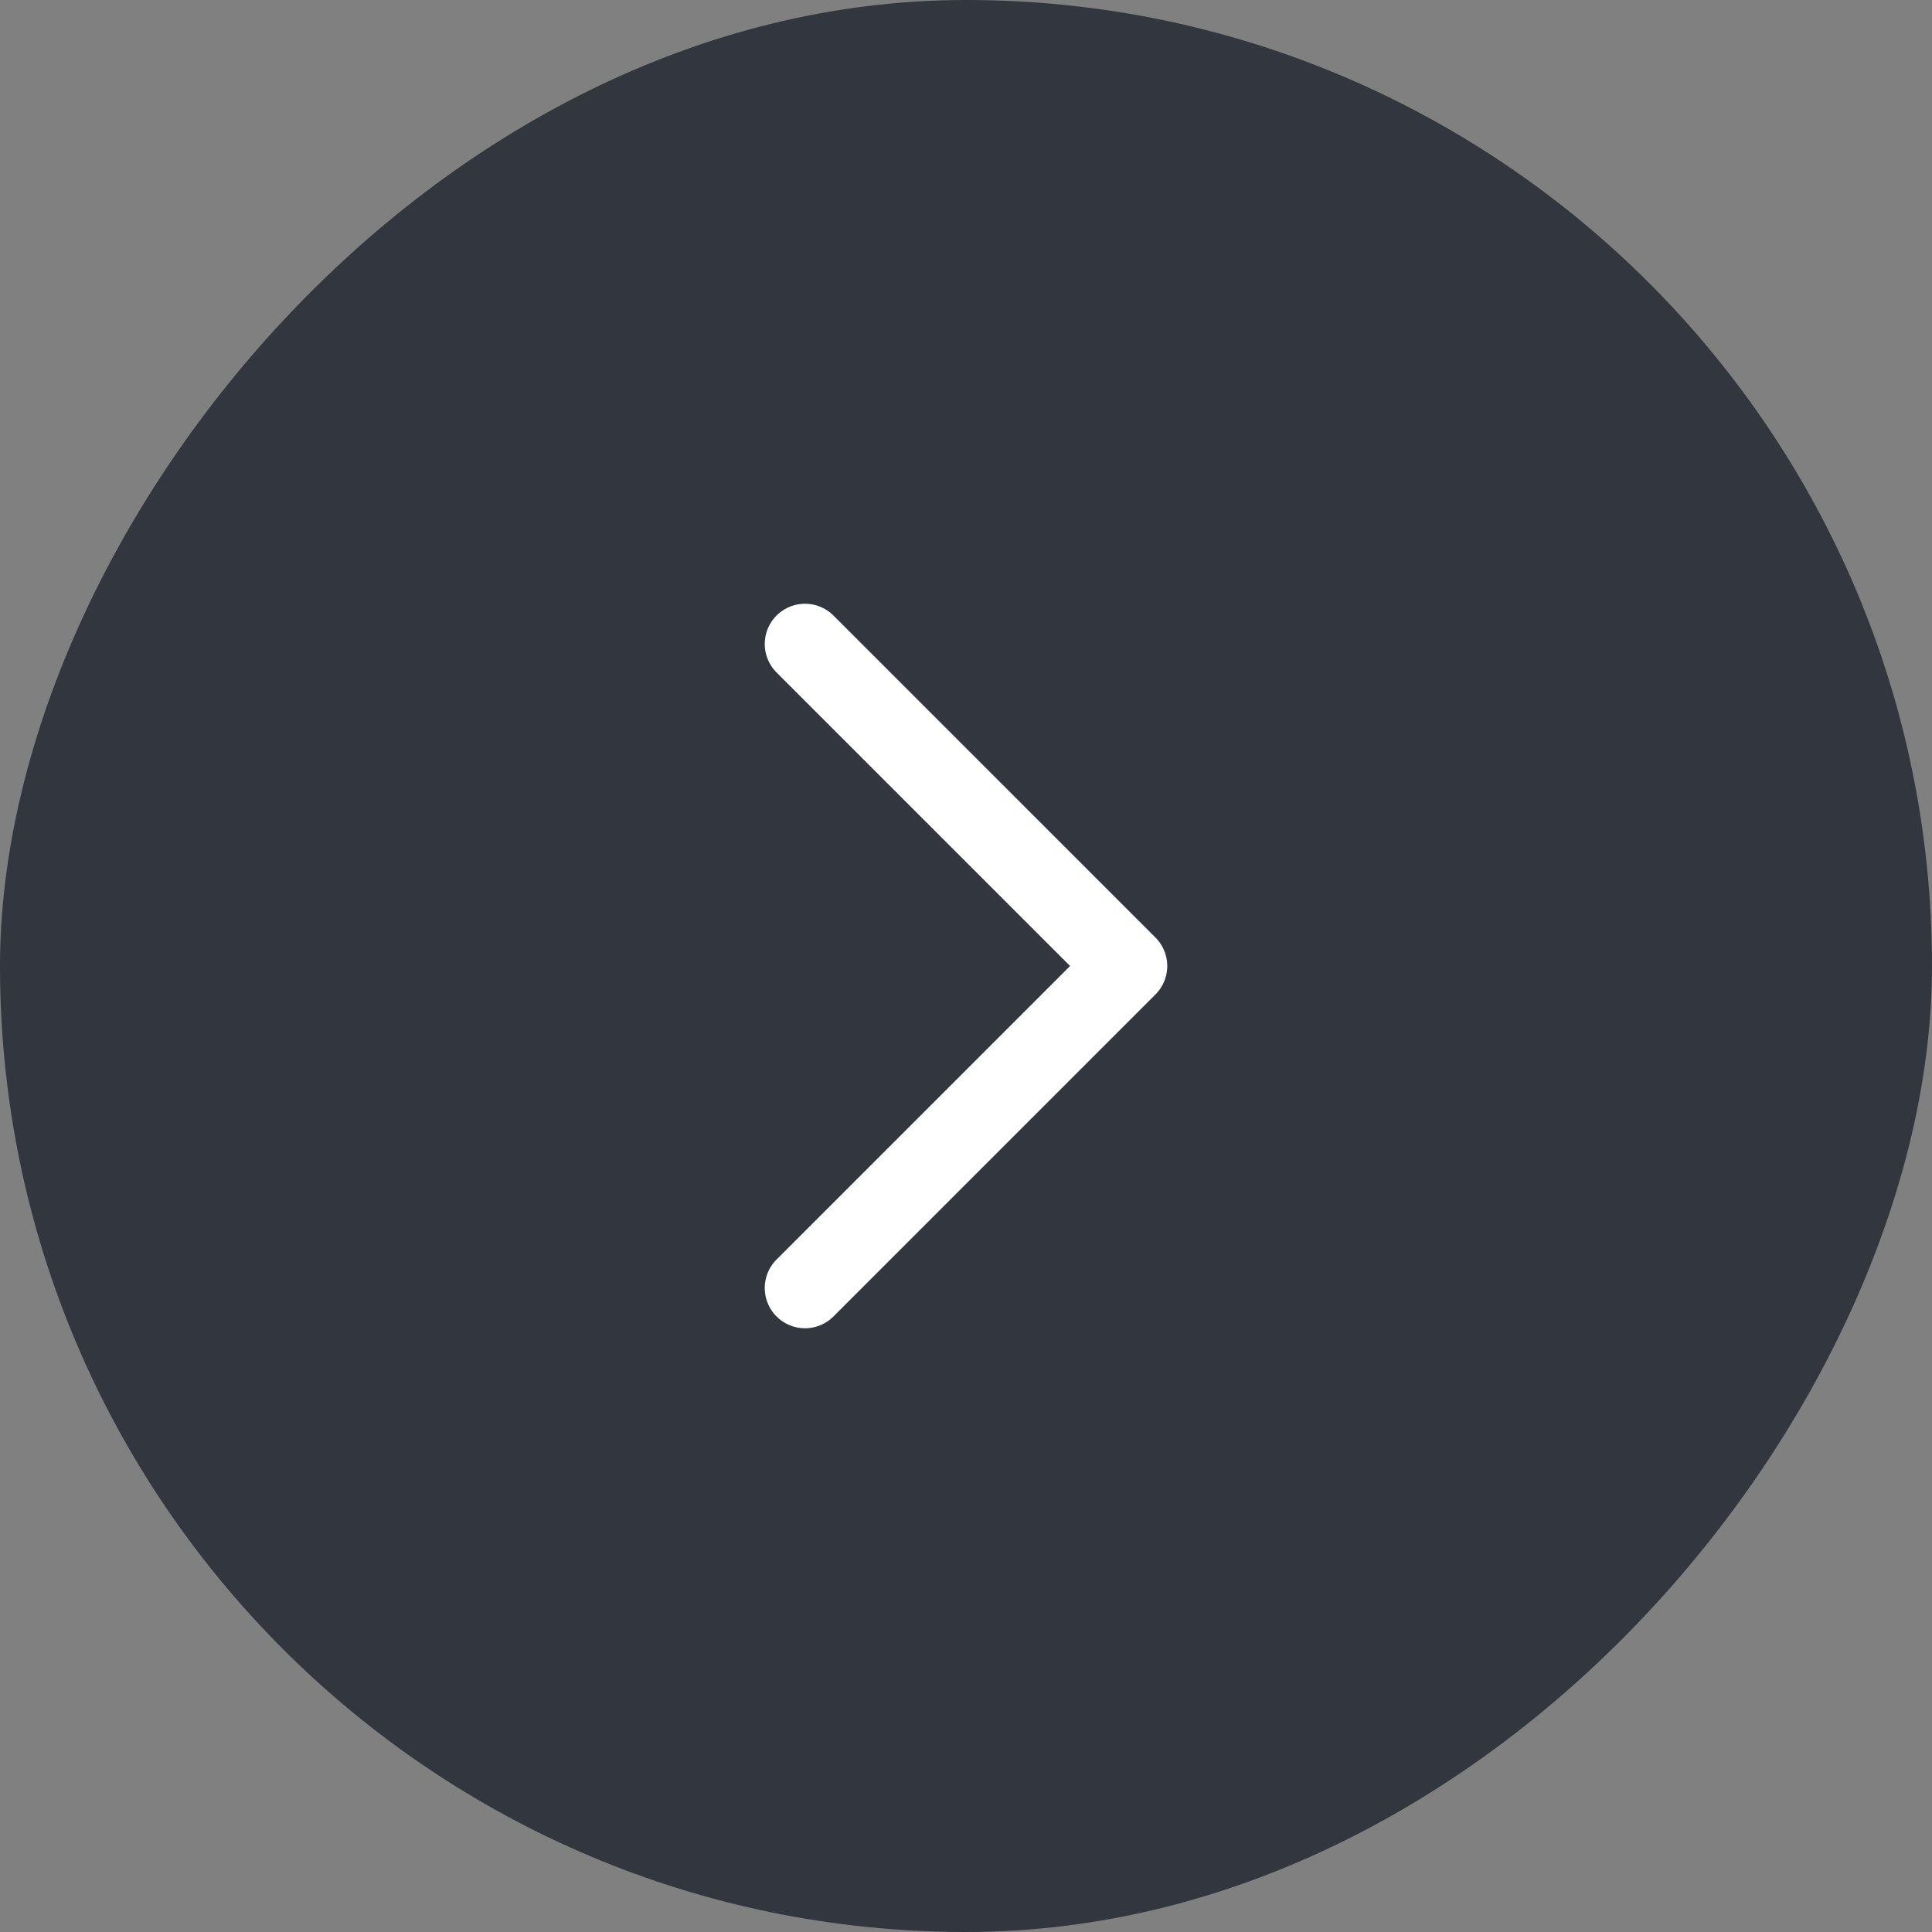 <svg width="48" height="48" viewBox="0 0 48 48" fill="none" xmlns="http://www.w3.org/2000/svg">
<rect x="0" y="0" width="48" height="48" fill="#808080" stroke="none"/>
<rect width="48" height="48" rx="24" transform="matrix(-1 0 0 1 48 0)" fill="#32363E"/>
<path d="M20 16L28 24L20 32" stroke="white" stroke-width="2" stroke-linecap="round" stroke-linejoin="round"/>
</svg>
